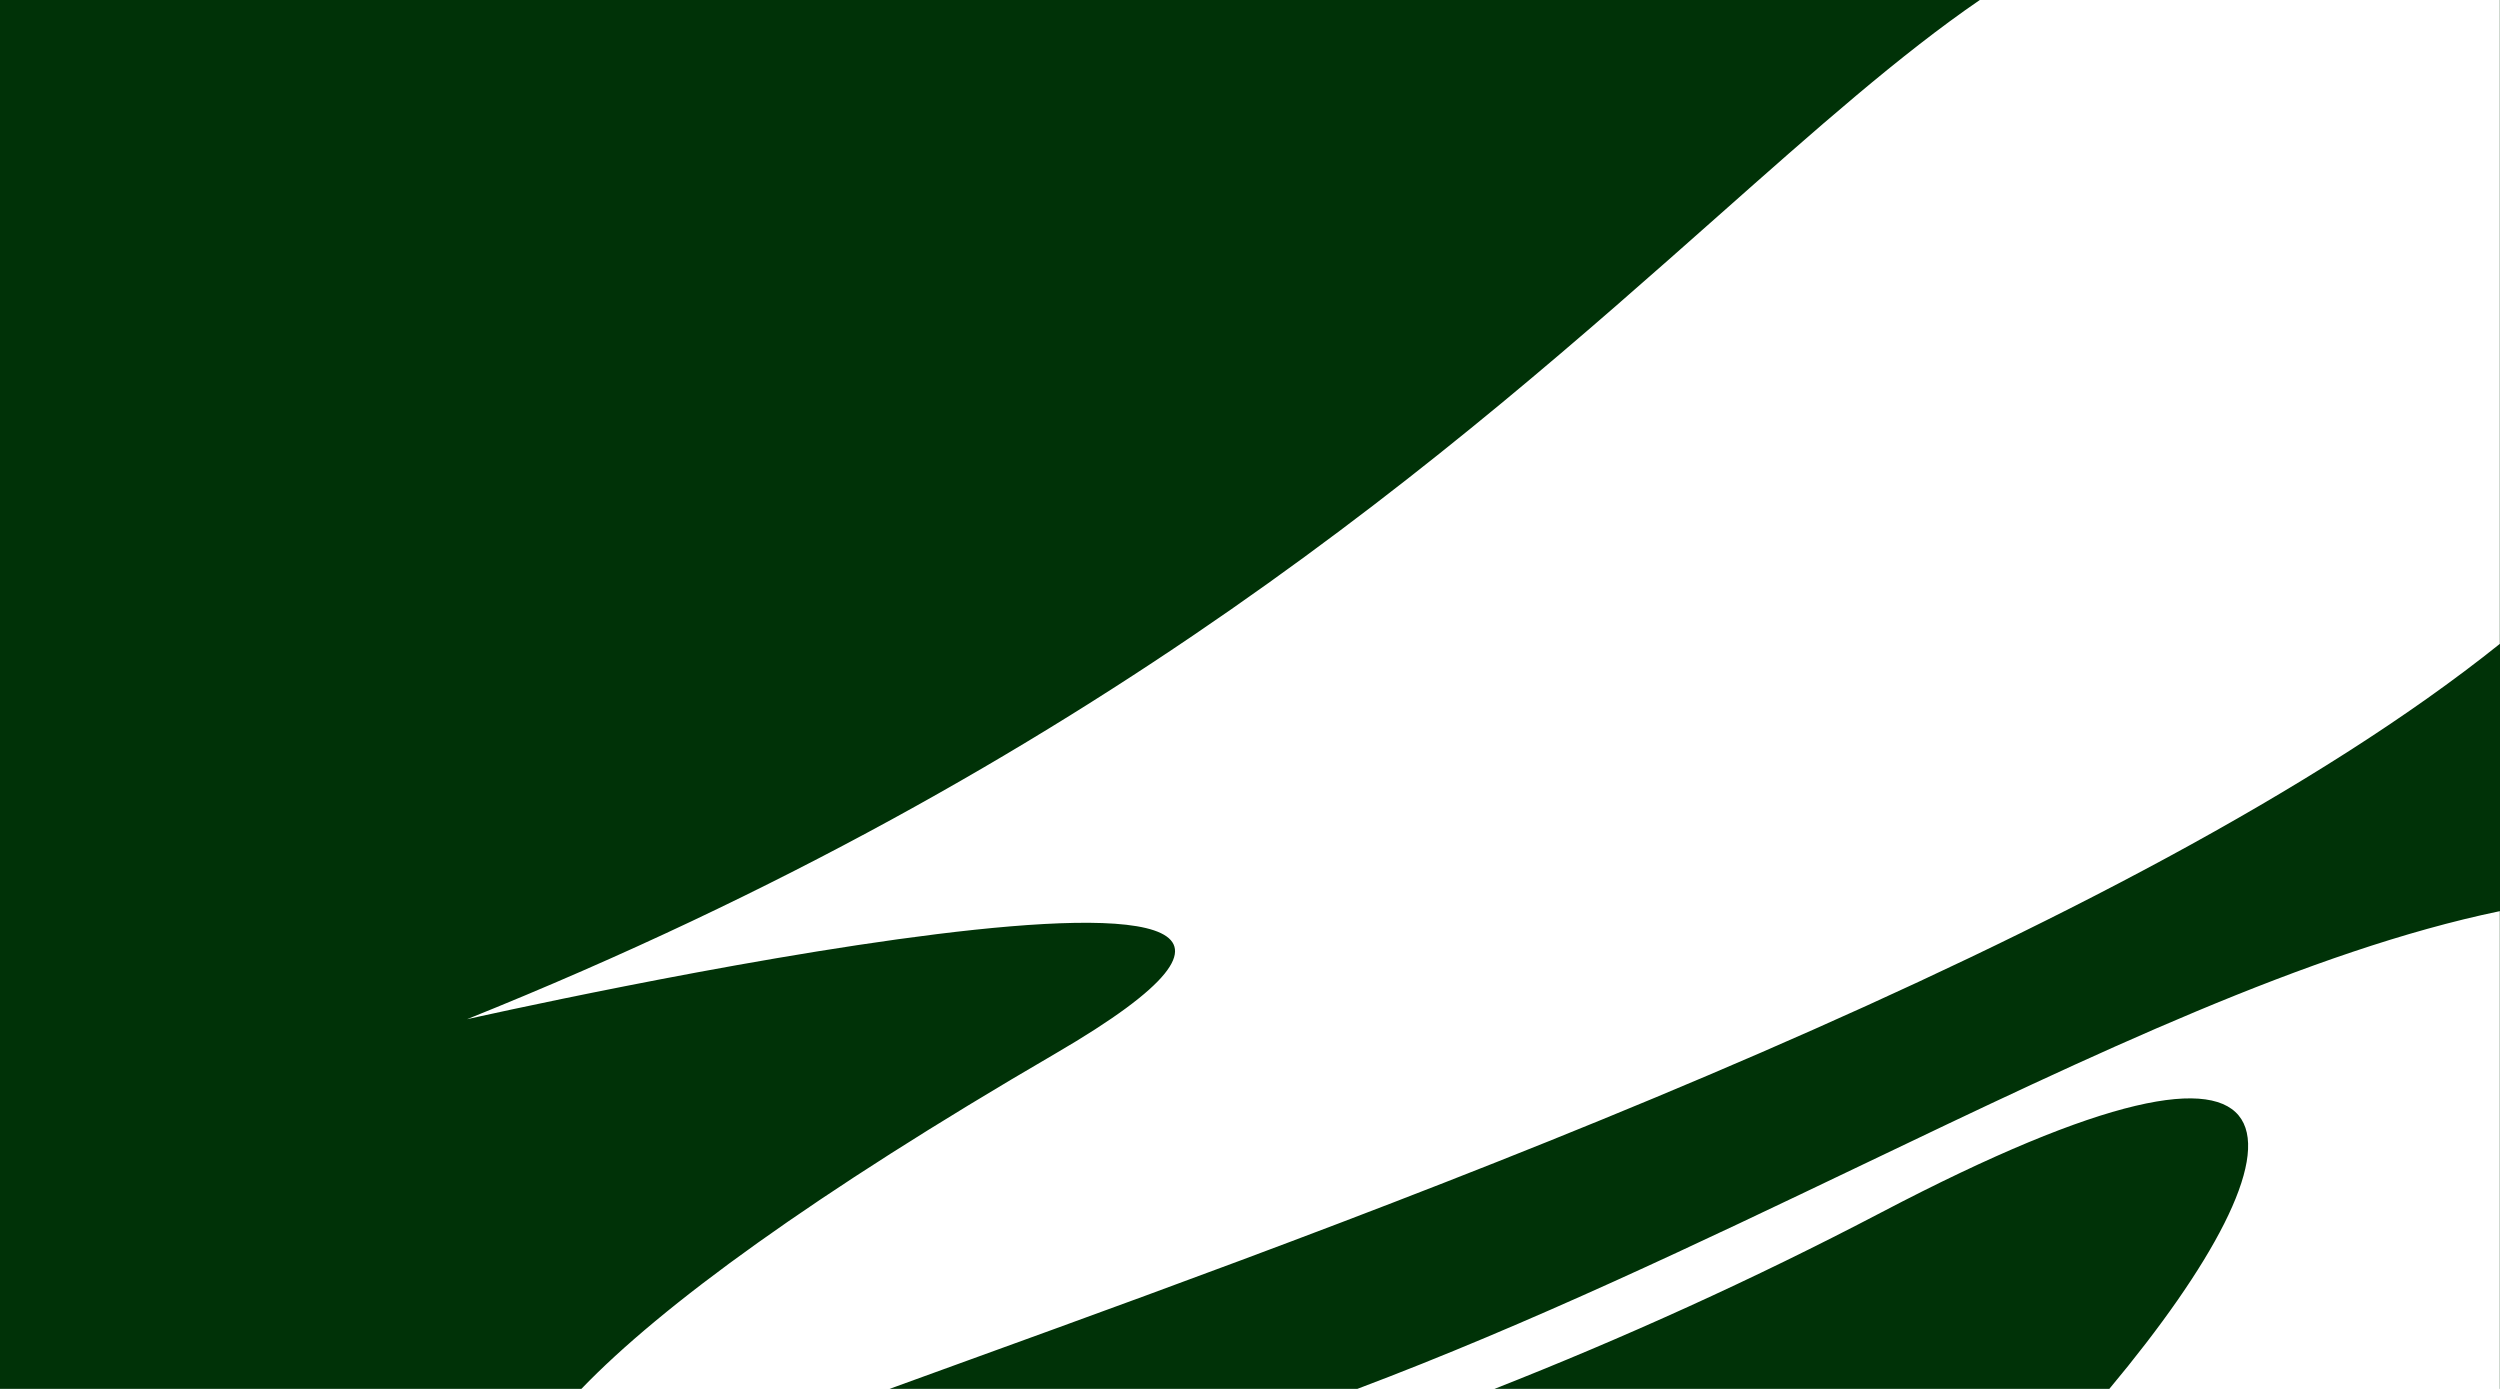 <svg viewBox="0 0 1440 800" fill="none" xmlns="http://www.w3.org/2000/svg">
<path fill-rule="evenodd" clip-rule="evenodd" d="M1140.36 0H0V800H334.864C381.06 751.993 468.429 688.12 607.97 606.823C877.46 449.813 269 587.073 269 587.073C632.187 441.176 839.194 257.716 989.83 124.214L989.833 124.212C1046.15 74.3 1094.59 31.372 1140.36 0ZM1439.89 0V370.878C1228.68 540.098 810.556 691.793 557.666 783.54L557.662 783.541C542.556 789.017 527.454 794.504 512.356 800H781.814C881.645 762.352 979.252 715.643 1072.52 671.009L1072.52 671.008C1205.91 607.177 1330.43 547.59 1439.89 524.823V800H1440V0H1439.89ZM1214.97 800C1334.41 656.877 1342.22 562.883 1083.6 698.373C1009.97 736.949 934.497 770.995 860.804 800H1214.97Z" fill="#003207"/>
</svg>
